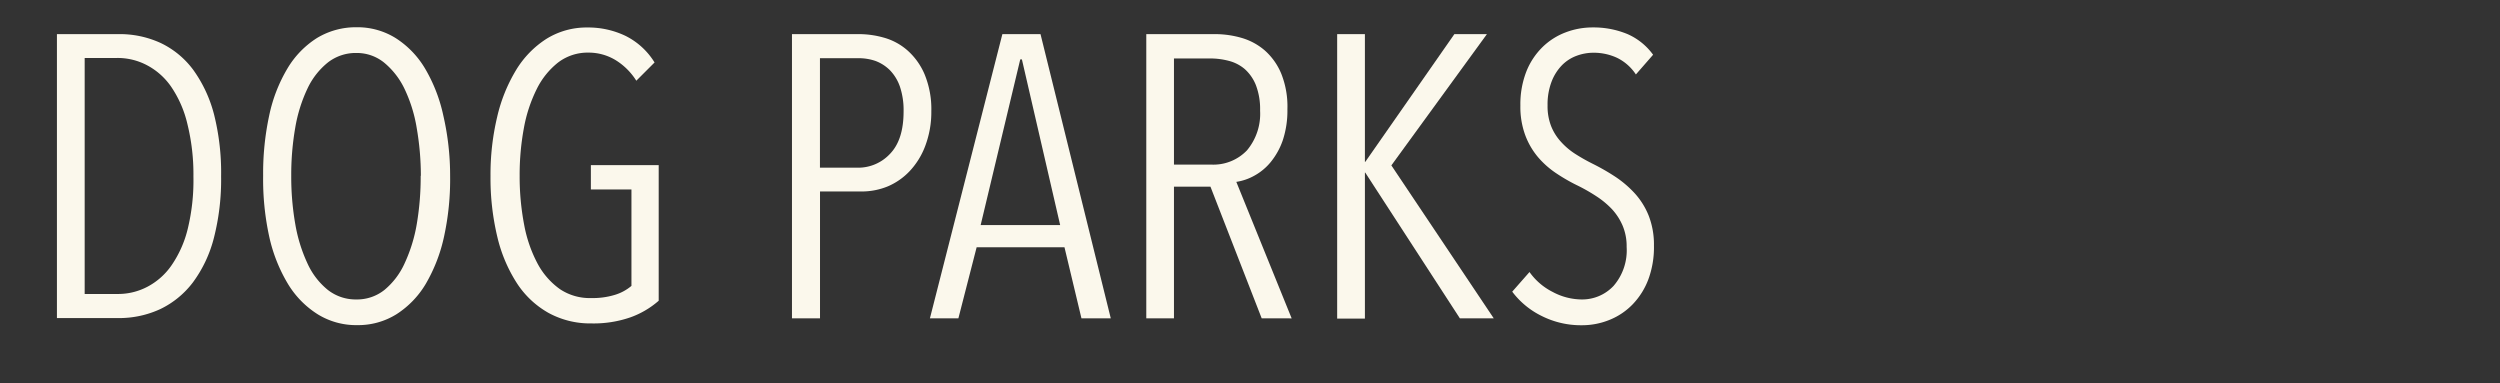 <svg id="Layer_1" data-name="Layer 1" xmlns="http://www.w3.org/2000/svg" viewBox="0 0 411 63"><rect x="0" y="0" width="411" height="63" fill="#333333" stroke="none"/><defs><style>.cls-1{fill:#fbf8ec;}</style></defs><title>dogL</title><path class="cls-1" d="M36.35,29a38.61,38.61,0,0,1-1.18,10.09,21,21,0,0,1-3.43,7.3,14.68,14.68,0,0,1-5.38,4.42,16.1,16.1,0,0,1-7,1.48h-10V5.61h10.1a16.05,16.05,0,0,1,7,1.48,14.33,14.33,0,0,1,5.35,4.45,21.88,21.88,0,0,1,3.4,7.36A39.12,39.12,0,0,1,36.35,29ZM31.8,29a34.47,34.47,0,0,0-1-8.65,18.23,18.23,0,0,0-2.64-6.06,11.14,11.14,0,0,0-4-3.57,10.33,10.33,0,0,0-4.91-1.19H13.92v38.8h5.41a10.33,10.33,0,0,0,4.91-1.19,11.08,11.08,0,0,0,4-3.58,18.09,18.09,0,0,0,2.64-6A33.77,33.77,0,0,0,31.8,29Z"/><path class="cls-1" d="M74,28.9a44.17,44.17,0,0,1-1,10,26.36,26.36,0,0,1-3,7.76,15,15,0,0,1-4.82,5,11.89,11.89,0,0,1-6.46,1.79,12,12,0,0,1-6.5-1.79,15.14,15.14,0,0,1-4.89-5,25.83,25.83,0,0,1-3.07-7.76,44.17,44.17,0,0,1-1-10,45.16,45.16,0,0,1,1-9.93,25.08,25.08,0,0,1,3-7.72,14.94,14.94,0,0,1,4.85-5A12.34,12.34,0,0,1,58.6,4.48a11.89,11.89,0,0,1,6.46,1.79,15,15,0,0,1,4.82,5,25.88,25.88,0,0,1,3,7.72A43.91,43.91,0,0,1,74,28.9Zm-4.81,0A46.14,46.14,0,0,0,68.5,21a23.72,23.72,0,0,0-2-6.4,12.64,12.64,0,0,0-3.33-4.29A7.12,7.12,0,0,0,58.6,8.71a7.43,7.43,0,0,0-4.72,1.58,12.07,12.07,0,0,0-3.34,4.29,24.47,24.47,0,0,0-2,6.4,45.16,45.16,0,0,0-.66,7.92,45,45,0,0,0,.66,7.92,25.39,25.39,0,0,0,2,6.47,11.92,11.92,0,0,0,3.34,4.36,7.43,7.43,0,0,0,4.72,1.58,7.21,7.21,0,0,0,4.62-1.58,12.17,12.17,0,0,0,3.3-4.36,25.39,25.39,0,0,0,2-6.47A46,46,0,0,0,69.16,28.9Z"/><path class="cls-1" d="M103.64,52.17a18.42,18.42,0,0,1-6.43,1,14.26,14.26,0,0,1-7-1.71A14.9,14.9,0,0,1,85,46.59a24.31,24.31,0,0,1-3.24-7.65,41.41,41.41,0,0,1-1.12-10,40.88,40.88,0,0,1,1.09-9.7,26.24,26.24,0,0,1,3.13-7.75,15.77,15.77,0,0,1,5-5.12,12.49,12.49,0,0,1,6.73-1.85,14.14,14.14,0,0,1,6.27,1.39,11.76,11.76,0,0,1,4.75,4.36l-3,3a10.55,10.55,0,0,0-3.53-3.46,8.53,8.53,0,0,0-4.32-1.16,8,8,0,0,0-5,1.62,12.71,12.71,0,0,0-3.53,4.39,23.92,23.92,0,0,0-2.11,6.43,42.22,42.22,0,0,0-.69,7.82A42.24,42.24,0,0,0,86.18,37a22.09,22.09,0,0,0,2.21,6.36,12.16,12.16,0,0,0,3.7,4.2A8.82,8.82,0,0,0,97.21,49,12.4,12.4,0,0,0,101,48.5,7.64,7.64,0,0,0,103.81,47V31.15H97.14v-4h11.15V49.44A14.36,14.36,0,0,1,103.64,52.17Z"/><path class="cls-1" d="M153.11,18.28a15.75,15.75,0,0,1-1,5.71,12.35,12.35,0,0,1-2.54,4.12A10.74,10.74,0,0,1,146,30.62a11.3,11.3,0,0,1-4.33.86h-6.86V52.33H130.2V5.61h11a15.07,15.07,0,0,1,4.15.59,9.9,9.9,0,0,1,3.83,2.08A11,11,0,0,1,152,12.21,15,15,0,0,1,153.11,18.28Zm-4.56,0a12.13,12.13,0,0,0-.59-4,7.31,7.31,0,0,0-1.65-2.73,6.66,6.66,0,0,0-2.41-1.54A8.48,8.48,0,0,0,141,9.57h-6.2v18H141a7.15,7.15,0,0,0,5.31-2.27C147.82,23.74,148.55,21.42,148.55,18.31Z"/><path class="cls-1" d="M177.79,52.33,175,40.65H160.56l-3,11.68h-4.68L164.79,5.61h6.27l11.55,46.72ZM168,9.76h-.27L161.22,37h13.07Z"/><path class="cls-1" d="M207.42,52.33,199,30.69h-6V52.33h-4.55V5.61h11.22a15.69,15.69,0,0,1,4.45.62,10.15,10.15,0,0,1,3.83,2.08,10.41,10.41,0,0,1,2.7,3.83,14.52,14.52,0,0,1,1,5.81,15.5,15.5,0,0,1-.76,5.11,11.68,11.68,0,0,1-2,3.6,9.13,9.13,0,0,1-2.71,2.24,8.69,8.69,0,0,1-2.93,1l9.1,22.44Zm-.26-34.15a11,11,0,0,0-.69-4.18,7,7,0,0,0-1.85-2.66A6.57,6.57,0,0,0,202,10a12,12,0,0,0-3.07-.39H193V27.06h6.14A7.63,7.63,0,0,0,205,24.72,9.35,9.35,0,0,0,207.16,18.18Z"/><path class="cls-1" d="M240,52.33,224.45,28.38h-.06v24h-4.56V5.61h4.56v21h.06l14.65-21h5.35L228.74,27.19l16.83,25.14Z"/><path class="cls-1" d="M271.91,40.39A15.23,15.23,0,0,1,271,45.9,12,12,0,0,1,268.44,50a10.94,10.94,0,0,1-3.79,2.57,12,12,0,0,1-4.62.9,14.37,14.37,0,0,1-6.57-1.52,13.44,13.44,0,0,1-4.85-4l2.84-3.23A10.36,10.36,0,0,0,255.27,48,10.2,10.2,0,0,0,260,49.23,7.07,7.07,0,0,0,265.27,47a8.92,8.92,0,0,0,2.15-6.41,8.69,8.69,0,0,0-.66-3.49A9.5,9.5,0,0,0,265,34.38a14.17,14.17,0,0,0-2.55-2.11,29,29,0,0,0-3-1.72,29.43,29.43,0,0,1-3.63-2.08,14.49,14.49,0,0,1-3-2.67,12.19,12.19,0,0,1-2.08-3.6,13.51,13.51,0,0,1-.79-4.85,14.8,14.8,0,0,1,1-5.64,11.64,11.64,0,0,1,2.67-4,11,11,0,0,1,3.8-2.4,12.41,12.41,0,0,1,4.42-.8,14.5,14.5,0,0,1,5.71,1.09A10.3,10.3,0,0,1,271.77,9l-2.83,3.24a7.8,7.8,0,0,0-3.11-2.74,9.11,9.11,0,0,0-3.89-.83,7.94,7.94,0,0,0-2.74.5,6.56,6.56,0,0,0-2.41,1.55,7.92,7.92,0,0,0-1.71,2.7,10.47,10.47,0,0,0-.66,3.9,9,9,0,0,0,.59,3.43,8.43,8.43,0,0,0,1.62,2.57,11.44,11.44,0,0,0,2.37,2,30.82,30.82,0,0,0,2.81,1.59A35.88,35.88,0,0,1,265.47,29a17.38,17.38,0,0,1,3.27,2.77,12.18,12.18,0,0,1,2.31,3.7A13.15,13.15,0,0,1,271.91,40.39Z"/></svg>